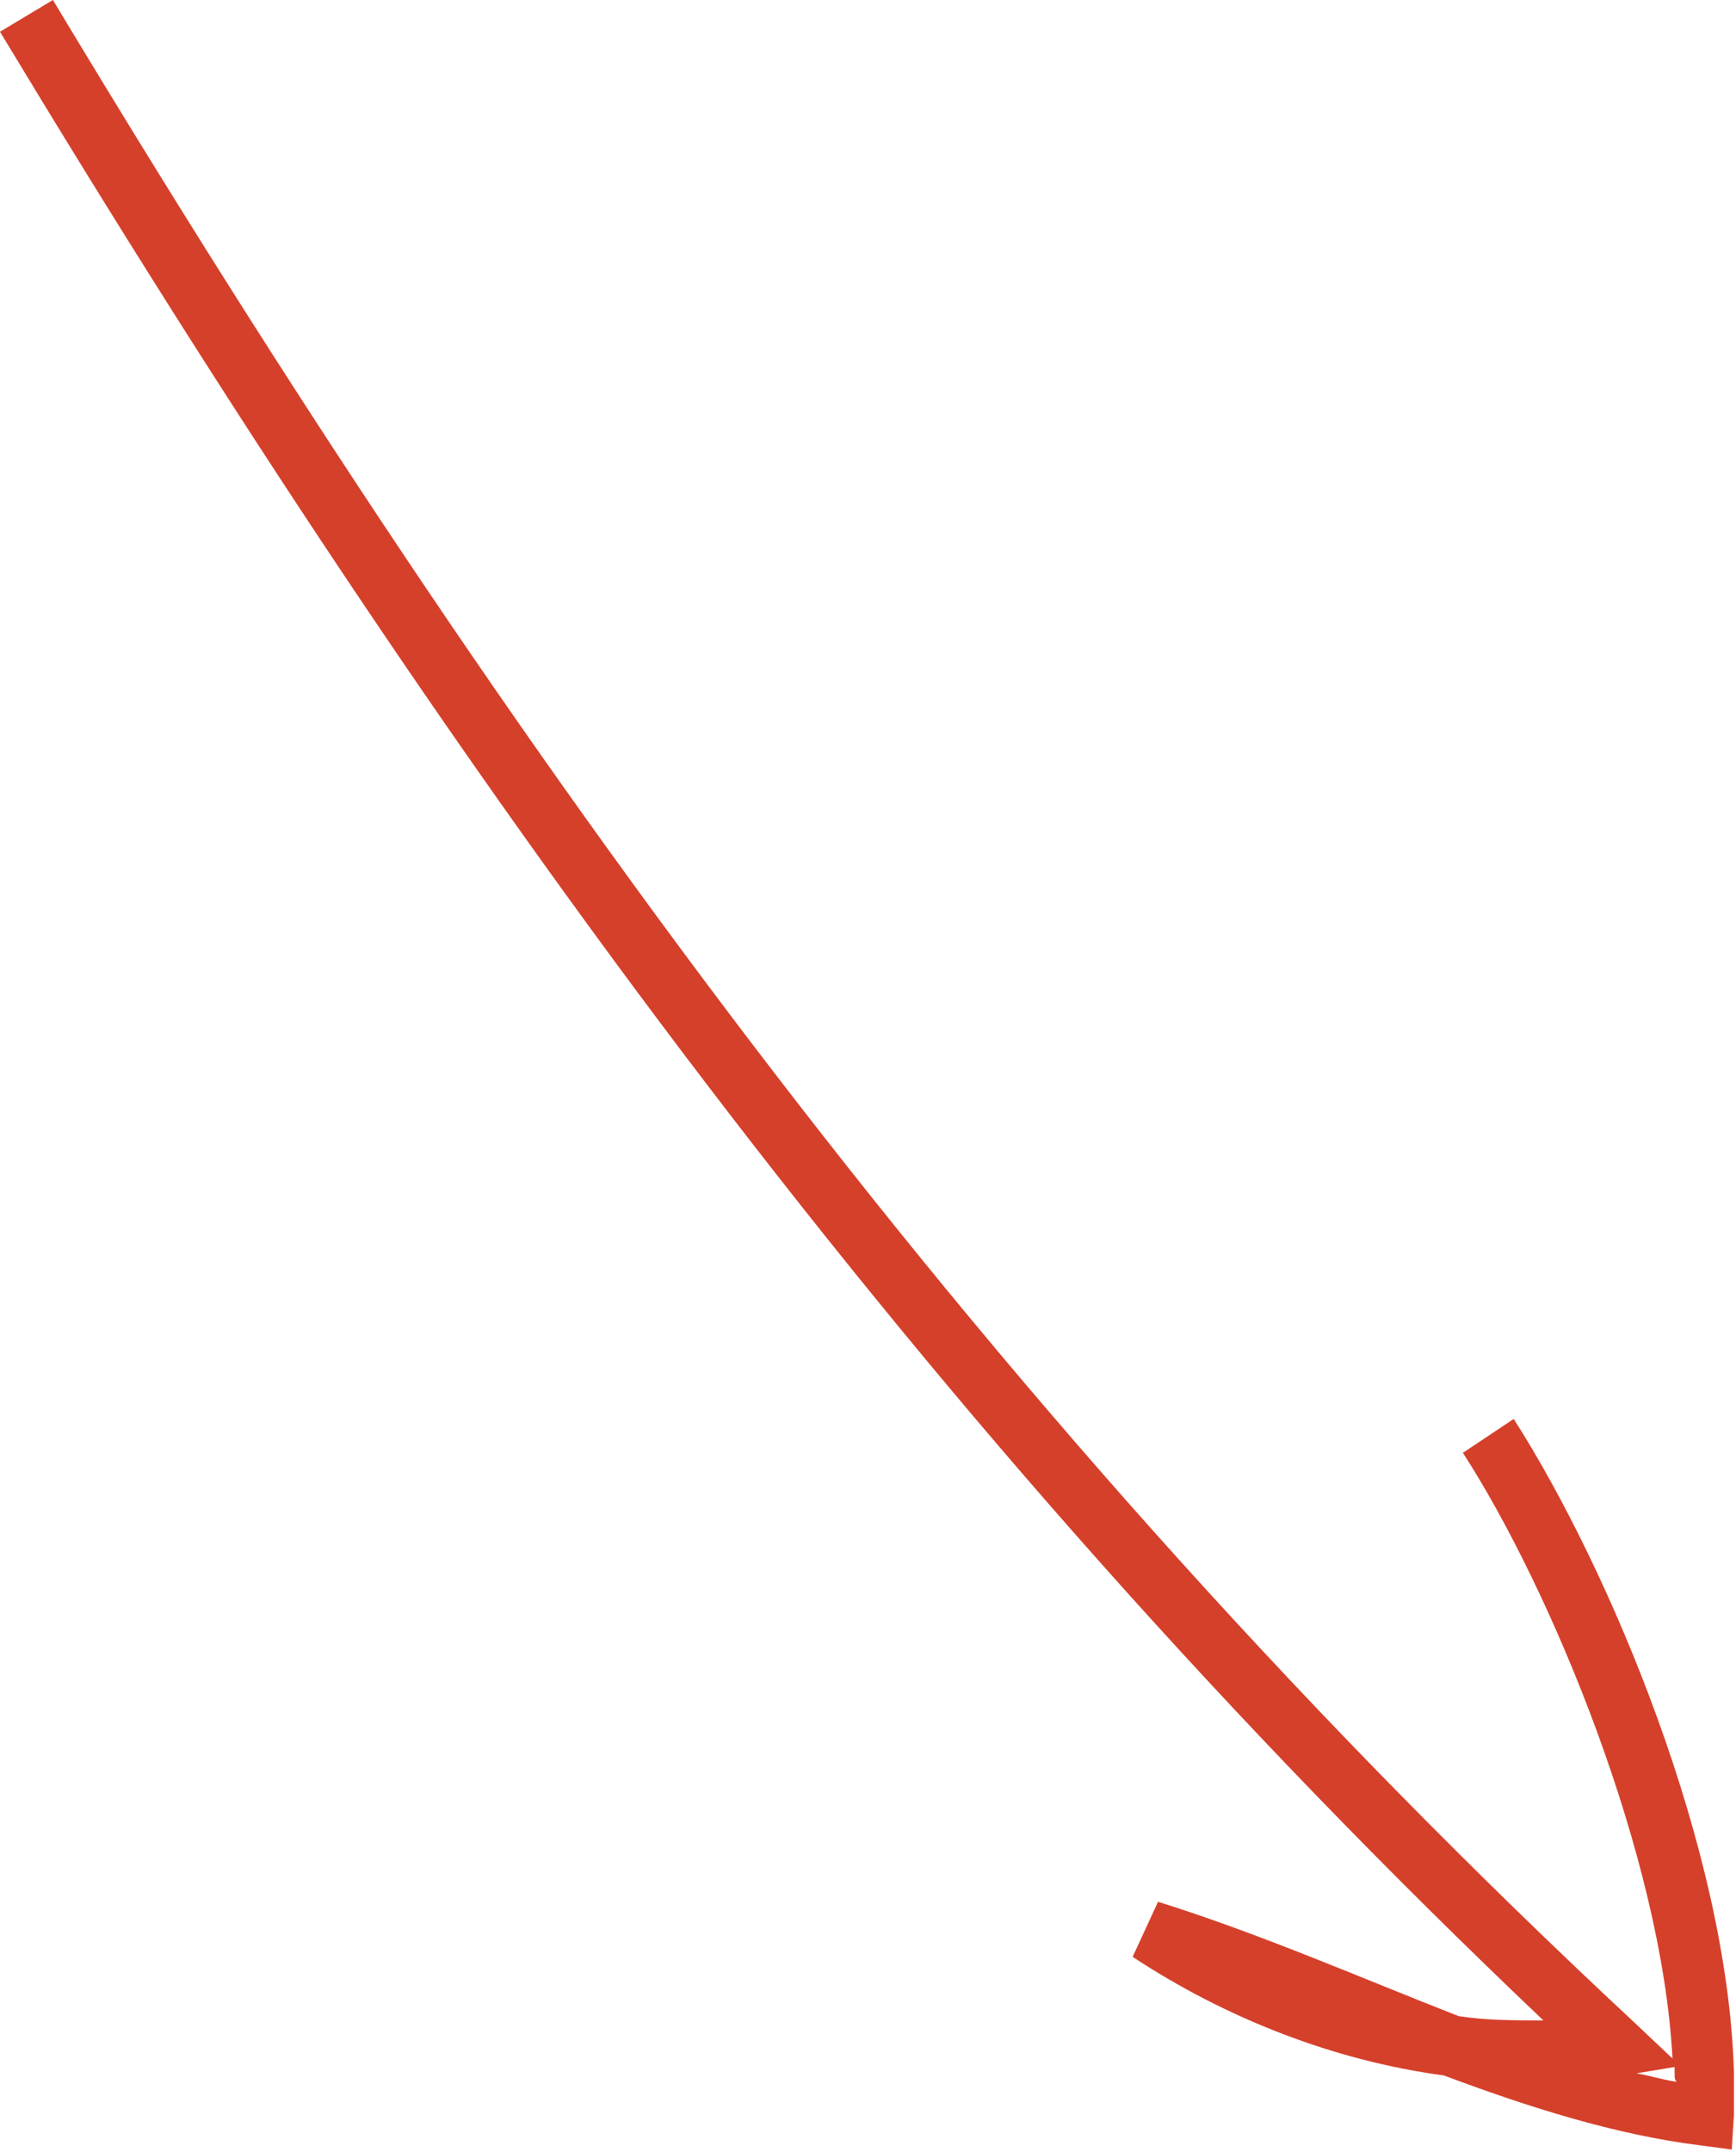 <svg xmlns="http://www.w3.org/2000/svg" width="82" height="101.6" viewBox="0 0 82 101.6"><path fill="#d5402b" d="M77.2 95.5l1.8 1.7c-.5-9.5-5.7-22.1-9.9-28.6l2.4-1.6c4.6 7.2 10.1 20.4 10.4 30.8v2.1l-.1 1.6-1.5-.2c-4-.5-8.1-1.8-12.1-3.3-5.2-.7-10.3-2.7-14.7-5.6l1.2-2.6c4.8 1.5 9.6 3.6 14.2 5.4 1.3.2 2.6.2 4 .2C43.4 67.4 21.3 36.8 0 1.5L2.5 0c21.7 36.1 44.3 67.2 74.7 95.5zm1.9 2.5v-.4l-1.8.3c.6.1 1.2.3 1.9.4-.1-.1-.1-.2-.1-.3z"/></svg>